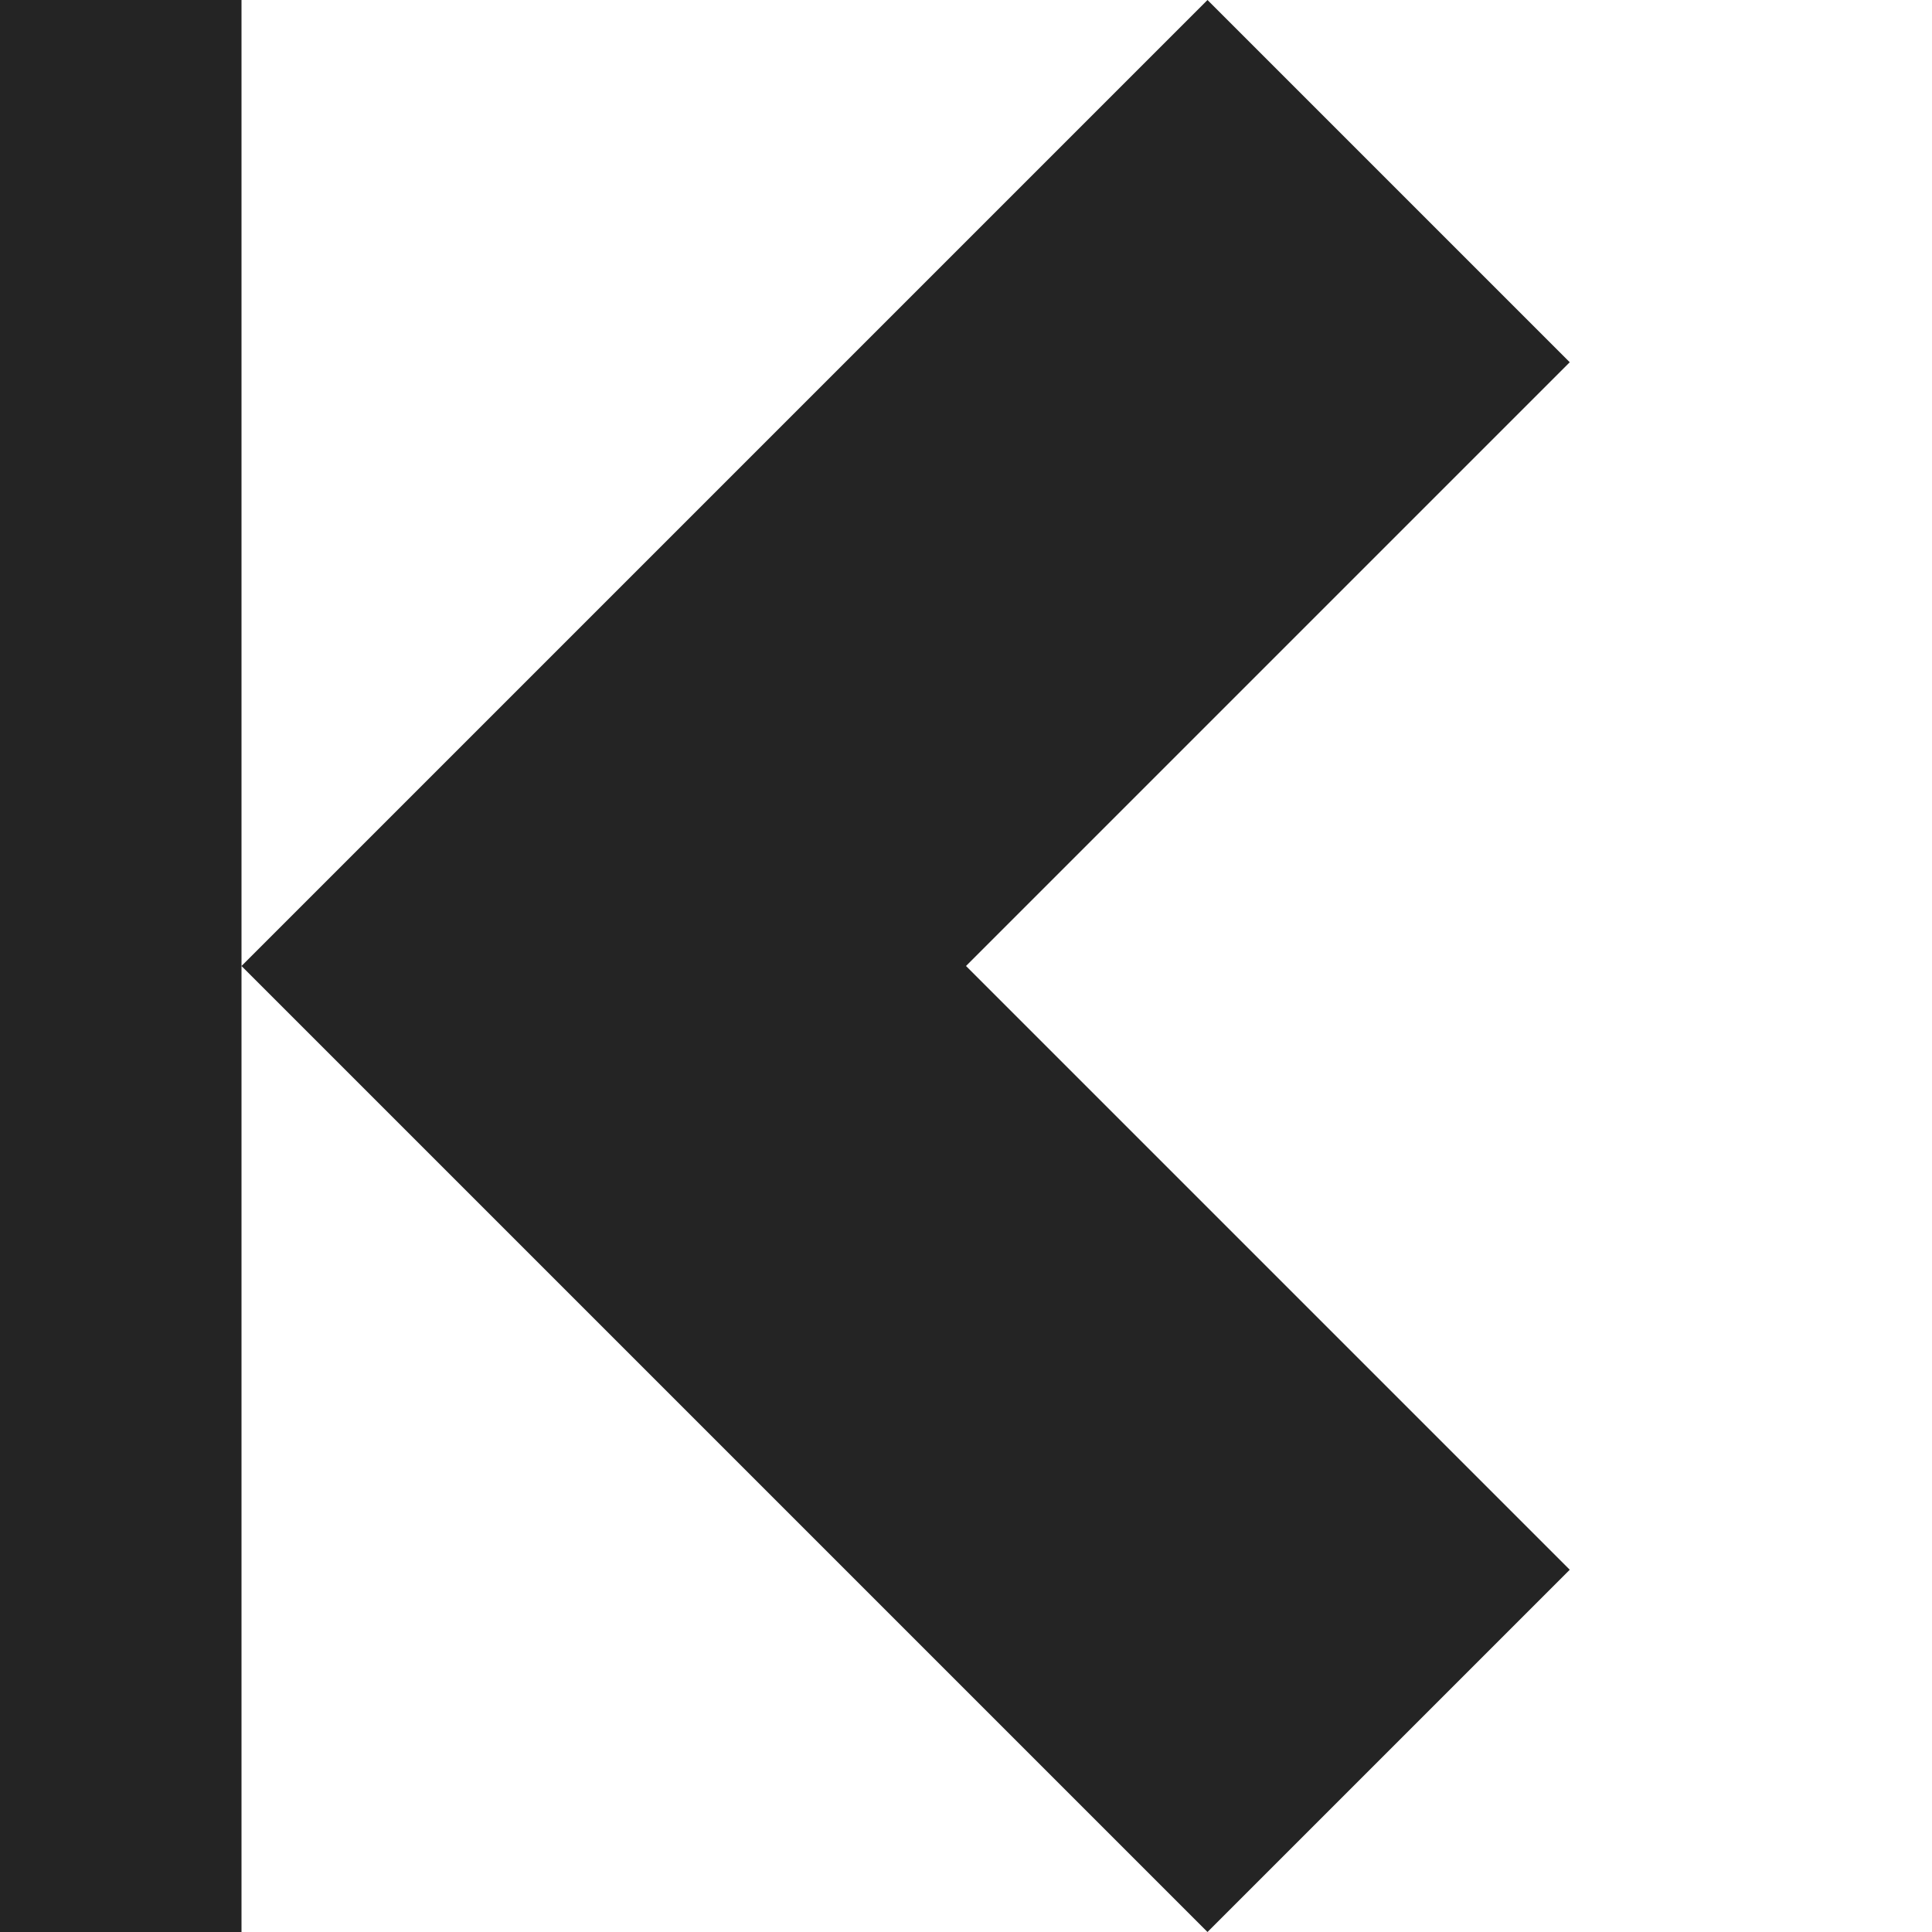 <?xml version="1.0" encoding="utf-8"?> <!-- Generator: IcoMoon.io --> <!DOCTYPE svg PUBLIC "-//W3C//DTD SVG 1.1//EN" "http://www.w3.org/Graphics/SVG/1.1/DTD/svg11.dtd"> <svg width="512" height="512" viewBox="0 0 512 512" xmlns="http://www.w3.org/2000/svg" xmlns:xlink="http://www.w3.org/1999/xlink" fill="#242424"><path d="M 416.00,96.00L 320.00,0.00L 64.00,256.00L 320.00,512.00L 416.00,416.00L 256.00,256.00 zM0.00,0.00L0.00,512.00L 64.00,512.00L 64.00,256.00L 64.00,0.00 z" ></path></svg>